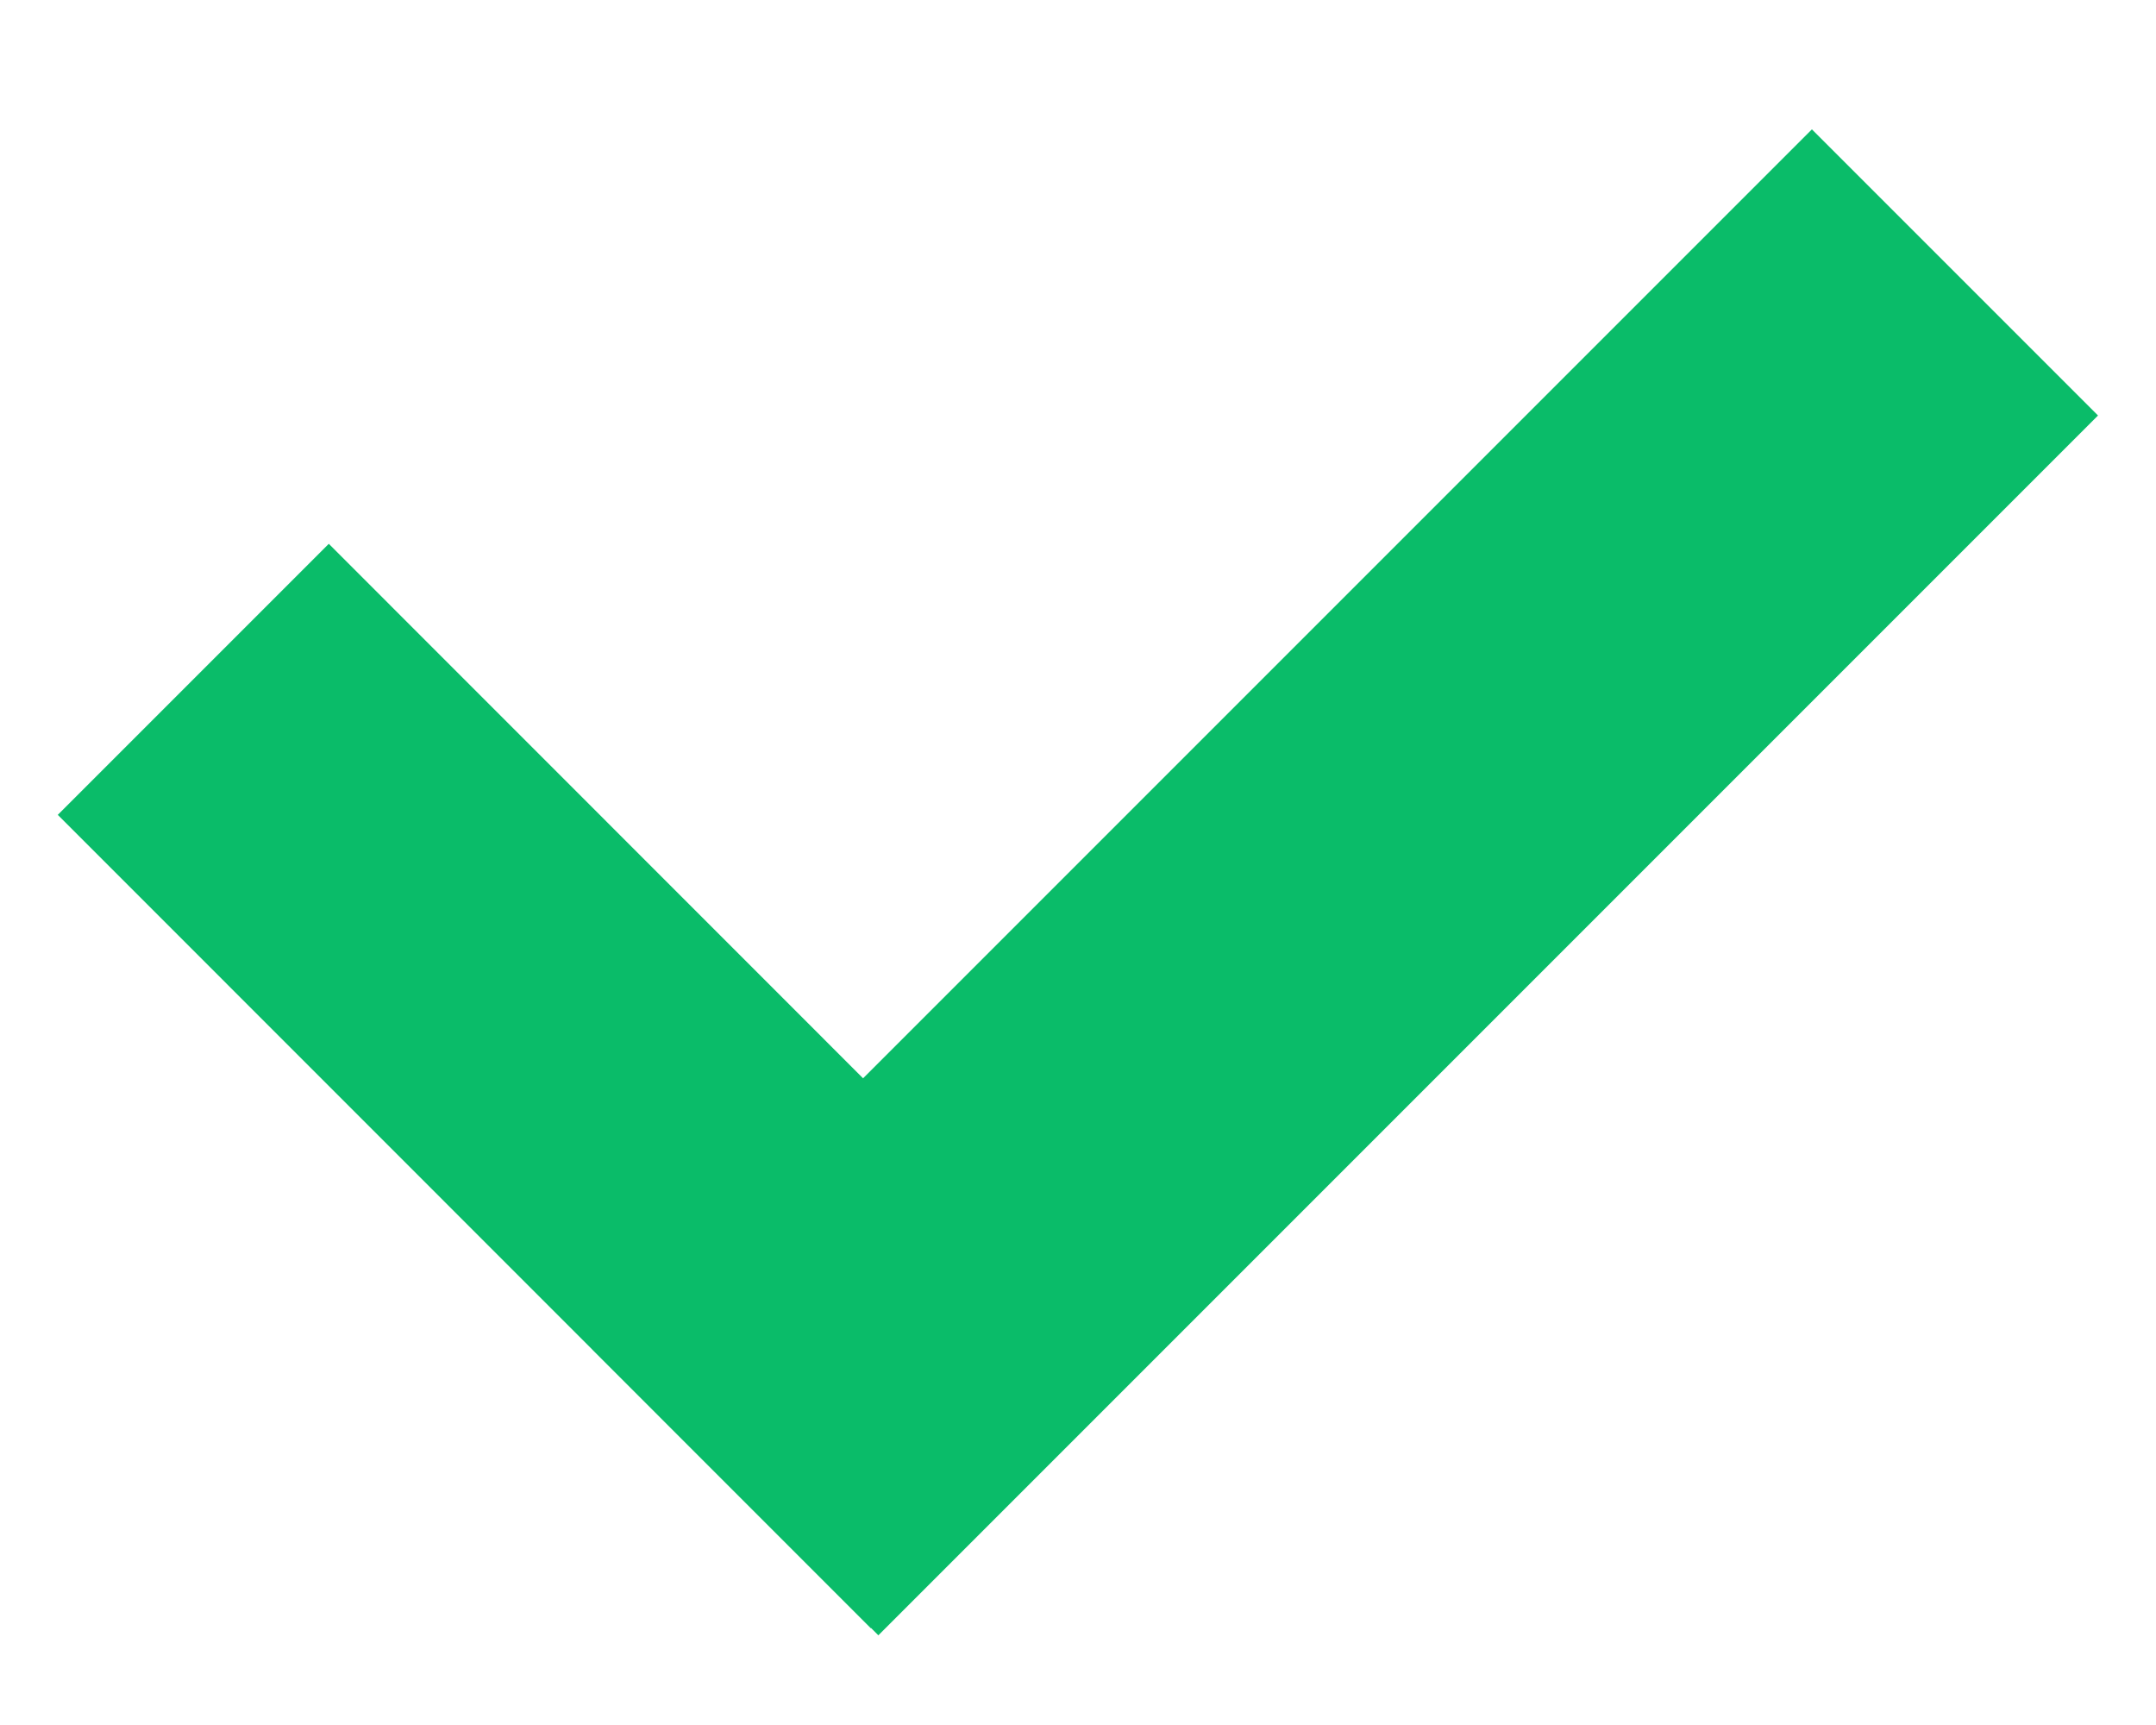 <svg width="10" height="8" viewBox="0 0 10 8" fill="none" xmlns="http://www.w3.org/2000/svg">
<g clip-path="url(#clip0)">
<path d="M0.268 3.779L1.525 2.522L5.296 6.294L4.039 7.551L0.268 3.779Z" fill="#0ABC69"/>
<path d="M2.747 6.257L8.404 0.6L9.731 1.927L4.074 7.584L2.747 6.257Z" fill="#0ABC69"/>
</g>
<defs>
<clipPath id="clip0">
<rect width="9.463" height="6.984" fill="white" transform="translate(0.268 0.6)"/>
</clipPath>
</defs>
</svg>
